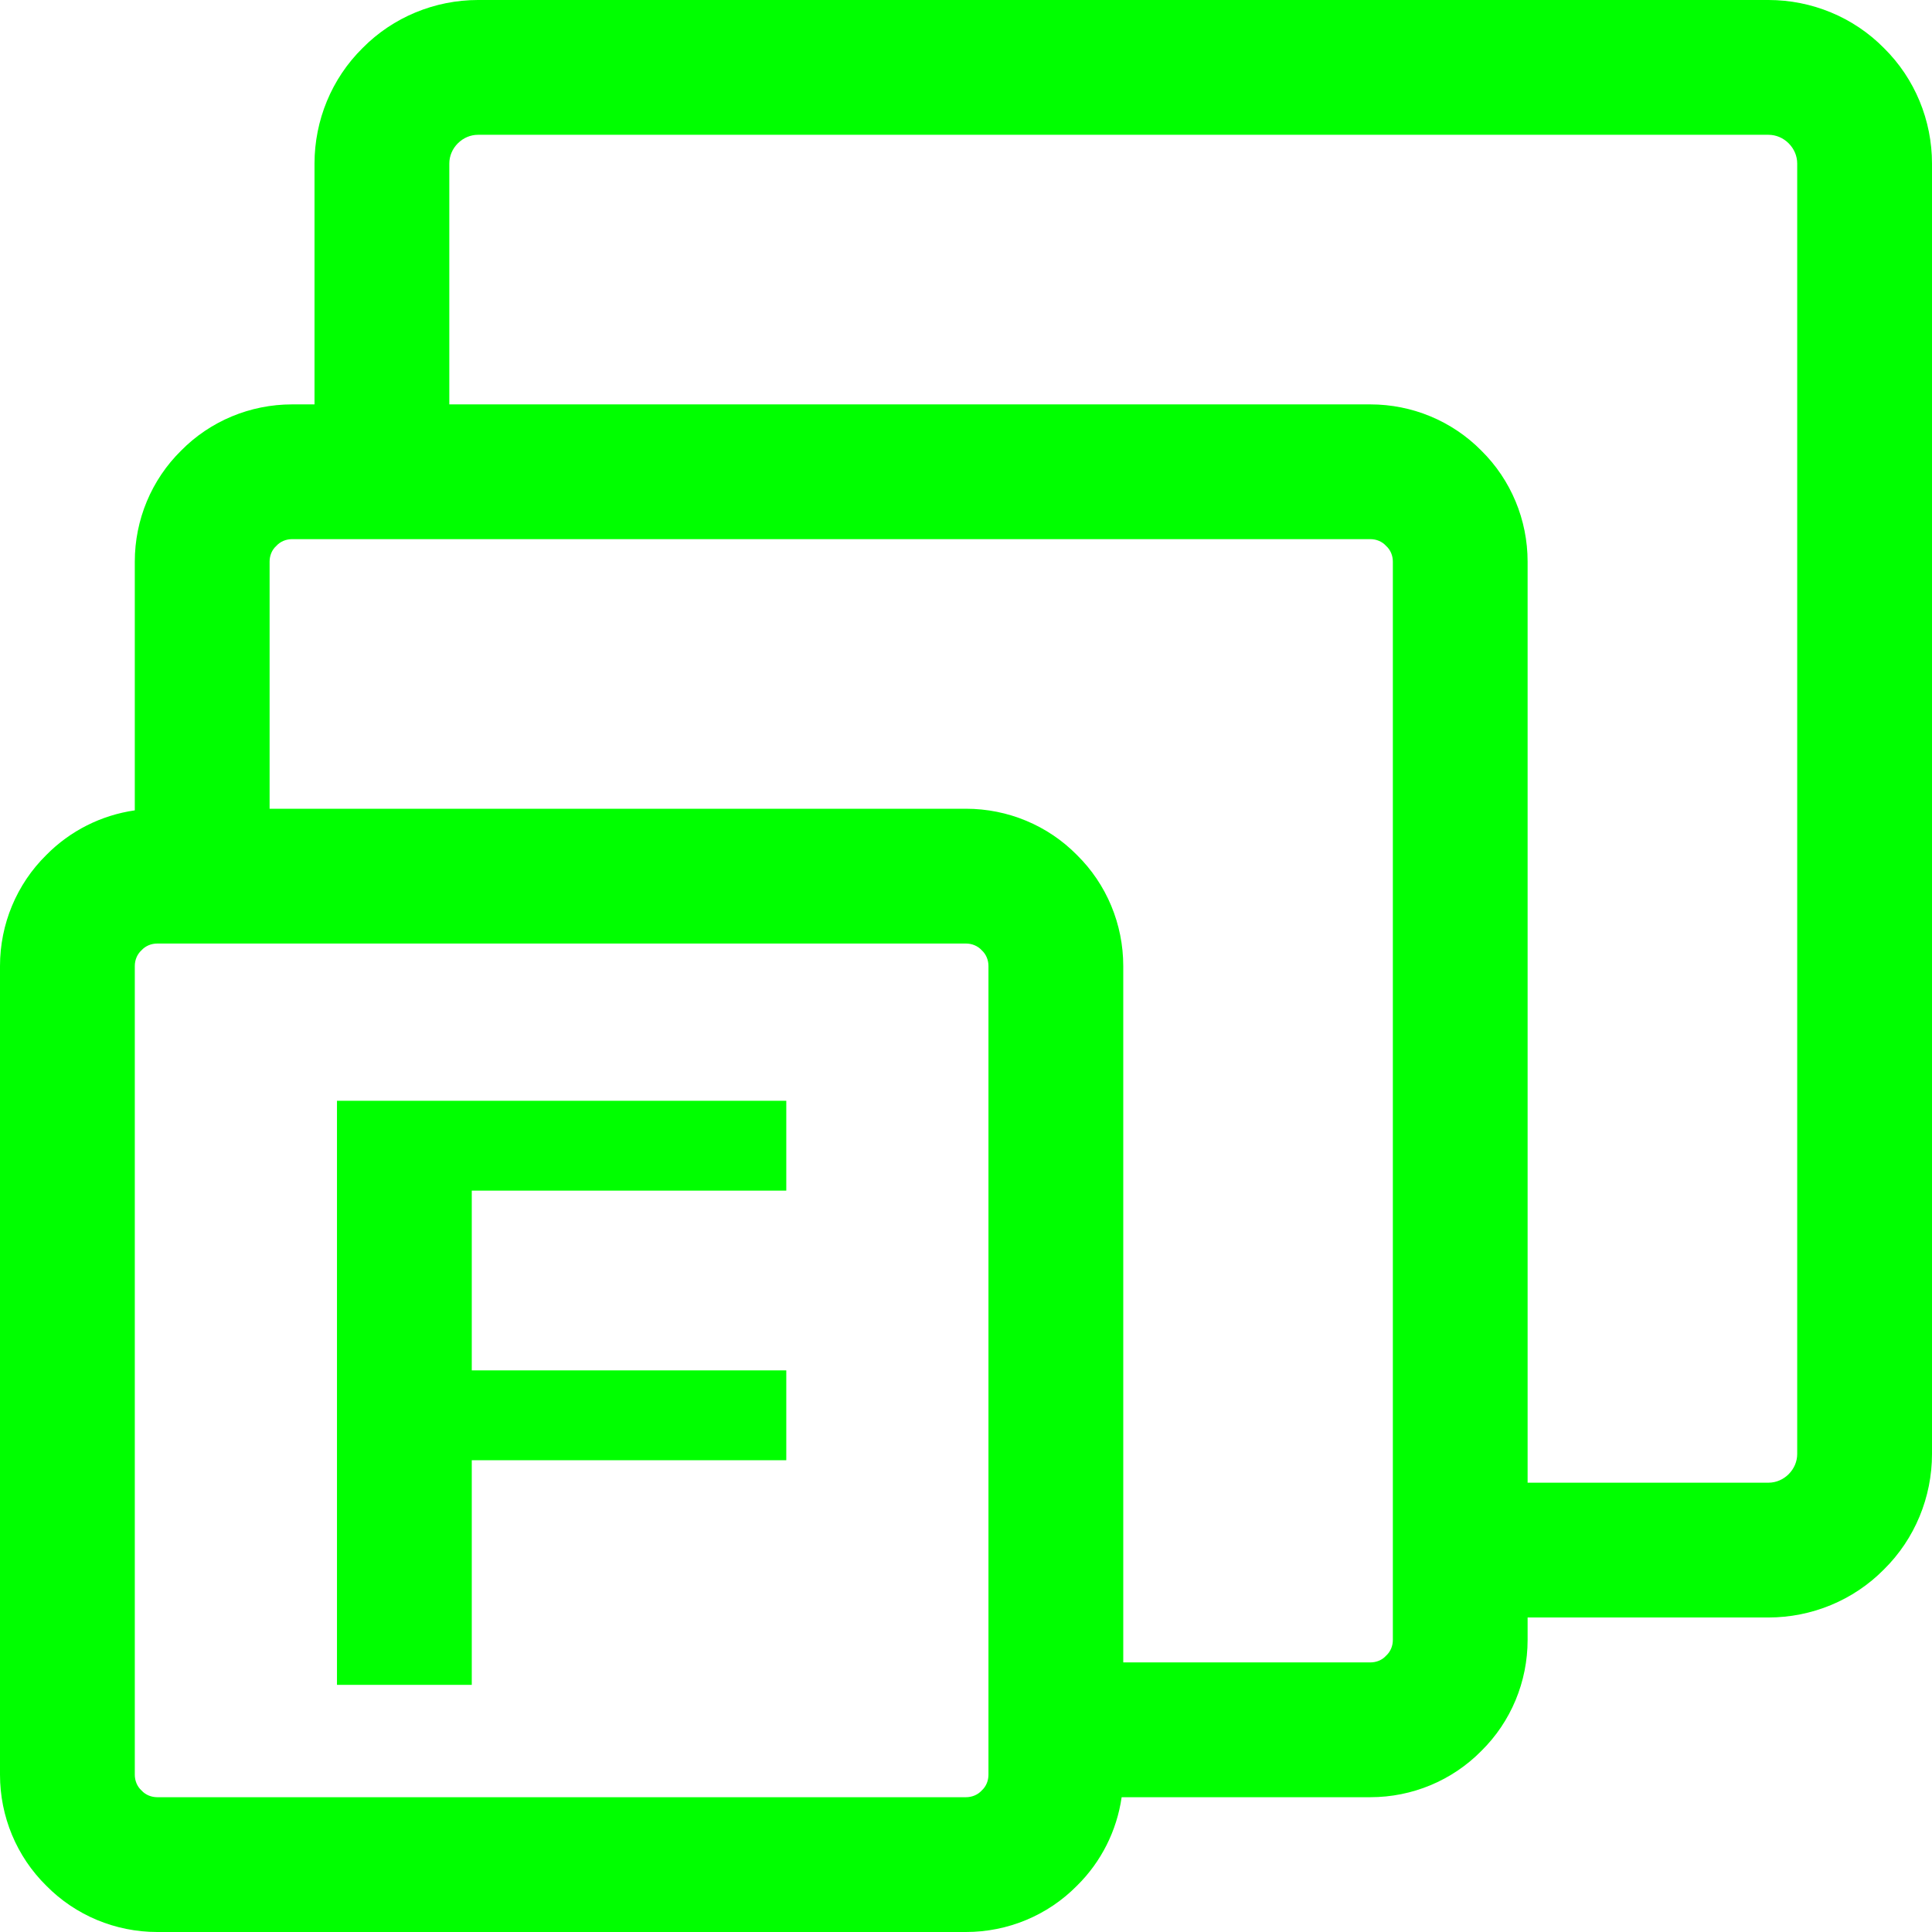 <?xml version="1.0" encoding="UTF-8" standalone="no"?><!-- Generator: Gravit.io --><svg xmlns="http://www.w3.org/2000/svg" xmlns:xlink="http://www.w3.org/1999/xlink" style="isolation:isolate" viewBox="0 0 48 48" width="48pt" height="48pt"><linearGradient id="_lgradient_0" x1="0.008" y1="1.039" x2="1.033" y2="-0.066" gradientTransform="matrix(48,0,0,48,0,0)" gradientUnits="userSpaceOnUse"><stop offset="0%" stop-opacity="1" style="stop-color:rgb(0,255,0)"/><stop offset="51.739%" stop-opacity="1" style="stop-color:rgb(0,255,0)"/><stop offset="98.261%" stop-opacity="1" style="stop-color:rgb(0,255,0)"/></linearGradient><path d=" M 3.349 20.133 L 3.349 13.953 C 3.349 12.915 3.762 11.922 4.499 11.196 C 5.224 10.46 6.218 10.047 7.256 10.047 L 7.814 10.047 L 7.814 10.047 L 7.814 4.063 C 7.814 2.992 8.238 1.953 9.008 1.194 C 9.767 0.424 10.806 0 11.877 0 L 43.937 0 C 45.008 0 46.047 0.424 46.806 1.194 C 47.576 1.953 48 2.992 48 4.063 L 48 36.123 C 48 37.194 47.576 38.233 46.806 38.992 C 46.047 39.762 45.008 40.186 43.937 40.186 L 37.953 40.186 L 37.953 40.744 C 37.953 41.782 37.54 42.776 36.804 43.501 C 36.078 44.238 35.085 44.651 34.047 44.651 L 27.867 44.651 C 27.747 45.482 27.361 46.256 26.757 46.85 C 26.032 47.587 25.038 48 24 48 L 3.907 48 C 2.869 48 1.875 47.587 1.15 46.85 C 0.413 46.125 0 45.131 0 44.093 L 0 24 C 0 22.962 0.413 21.968 1.15 21.243 C 1.744 20.639 2.518 20.253 3.349 20.133 L 3.349 20.133 Z  M 6.698 20.093 L 6.698 13.953 C 6.698 13.808 6.753 13.663 6.865 13.563 C 6.966 13.451 7.111 13.395 7.256 13.395 L 34.047 13.395 C 34.192 13.395 34.337 13.451 34.437 13.563 C 34.549 13.663 34.605 13.808 34.605 13.953 L 34.605 40.744 C 34.605 40.889 34.549 41.034 34.437 41.135 C 34.337 41.247 34.192 41.302 34.047 41.302 L 27.907 41.302 L 27.907 24 C 27.907 22.962 27.494 21.968 26.757 21.243 C 26.032 20.506 25.038 20.093 24 20.093 L 6.698 20.093 Z  M 11.163 10.047 L 34.047 10.047 C 35.085 10.047 36.078 10.46 36.804 11.196 C 37.54 11.922 37.953 12.915 37.953 13.953 L 37.953 36.837 L 43.937 36.837 C 44.127 36.837 44.305 36.759 44.439 36.625 C 44.573 36.491 44.651 36.313 44.651 36.123 L 44.651 4.063 C 44.651 3.873 44.573 3.695 44.439 3.561 C 44.305 3.427 44.127 3.349 43.937 3.349 L 11.877 3.349 C 11.687 3.349 11.509 3.427 11.375 3.561 C 11.241 3.695 11.163 3.873 11.163 4.063 L 11.163 10.047 L 11.163 10.047 Z  M 8.372 27.349 L 8.372 41.86 L 11.721 41.86 L 11.721 36.279 L 19.535 36.279 L 19.535 34.047 L 11.721 34.047 L 11.721 29.581 L 19.535 29.581 L 19.535 27.349 L 11.721 27.349 L 8.372 27.349 L 8.372 27.349 L 8.372 27.349 Z  M 3.907 23.442 L 24 23.442 C 24.145 23.442 24.29 23.498 24.391 23.609 C 24.502 23.71 24.558 23.855 24.558 24 L 24.558 44.093 C 24.558 44.238 24.502 44.383 24.391 44.484 C 24.29 44.595 24.145 44.651 24 44.651 L 3.907 44.651 C 3.762 44.651 3.617 44.595 3.516 44.484 C 3.405 44.383 3.349 44.238 3.349 44.093 L 3.349 24 C 3.349 23.855 3.405 23.71 3.516 23.609 C 3.617 23.498 3.762 23.442 3.907 23.442 L 3.907 23.442 Z " fill-rule="evenodd" fill="url(#_lgradient_0)"/></svg>